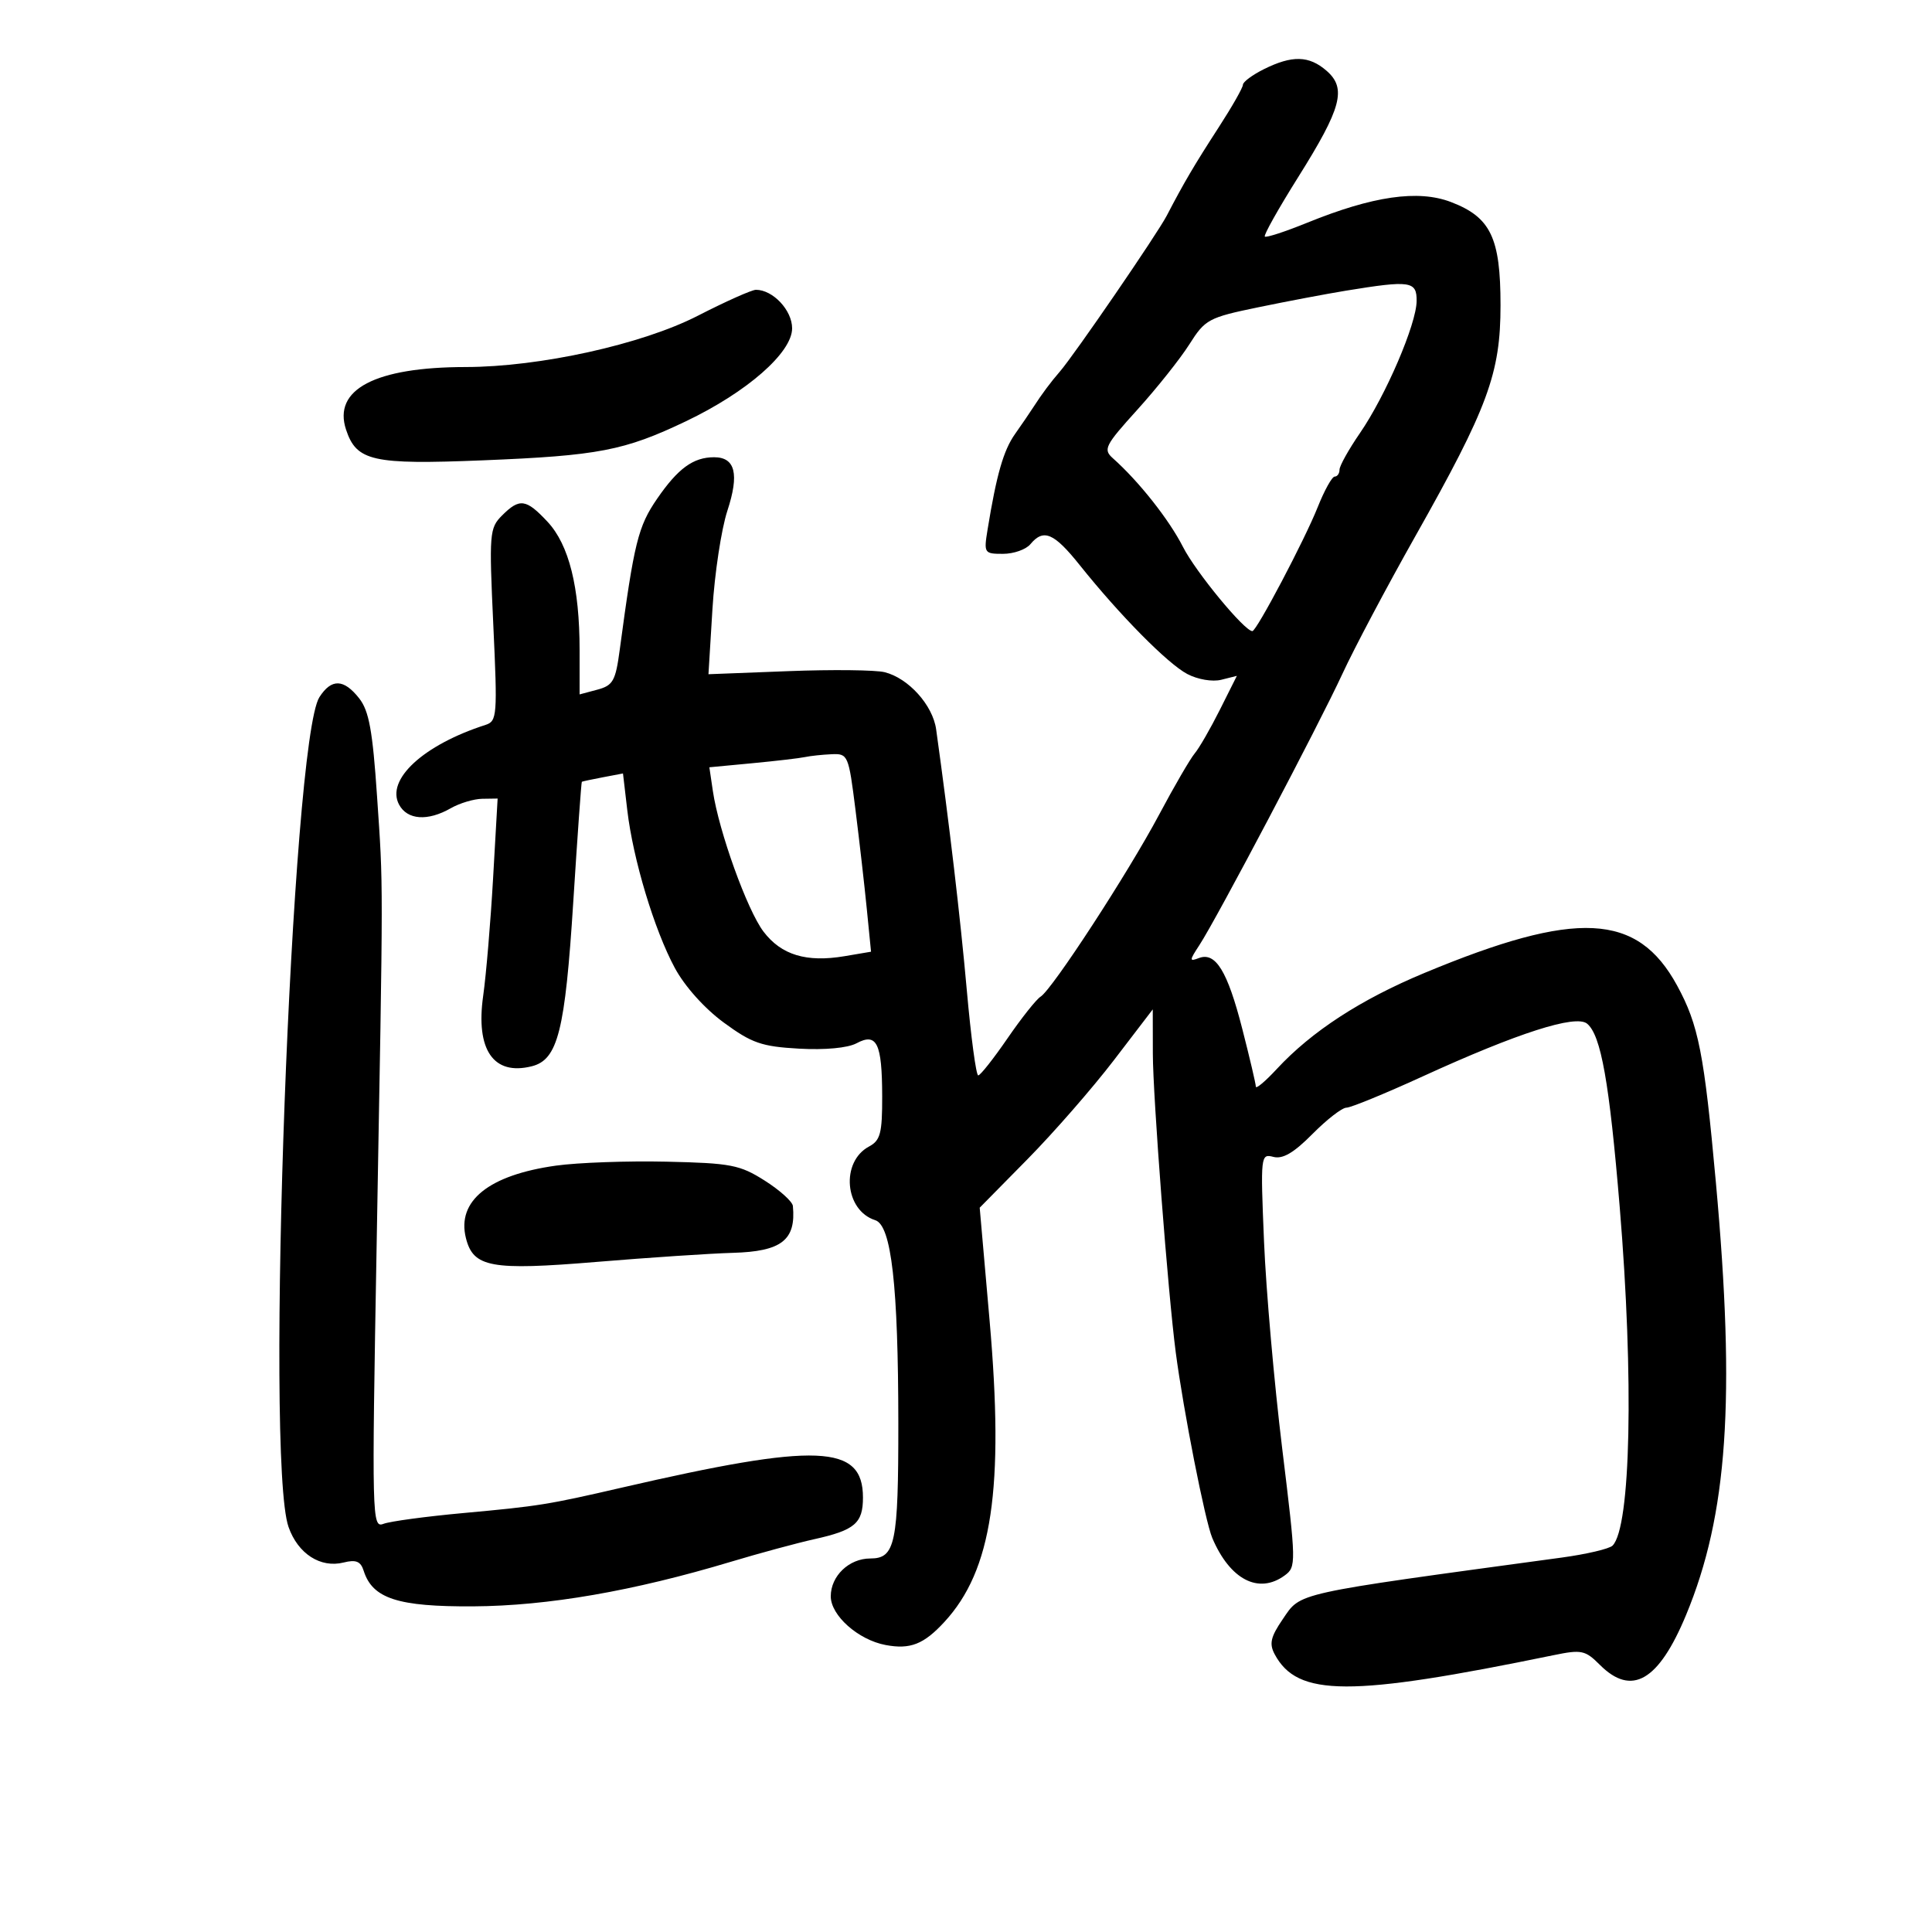 <svg xmlns="http://www.w3.org/2000/svg" width="300" height="300" viewBox="0 0 300 300" version="1.1">
	<path d="M 196.250 10.745 C 194.463 11.635, 193 12.722, 193 13.162 C 193 13.602, 191.320 16.557, 189.266 19.731 C 185.419 25.673, 183.859 28.326, 181.169 33.494 C 179.680 36.355, 166.773 55.176, 164.560 57.715 C 163.192 59.284, 161.754 61.213, 160.500 63.164 C 159.950 64.020, 158.649 65.926, 157.608 67.401 C 155.818 69.938, 154.742 73.687, 153.347 82.250 C 152.755 85.888, 152.827 86, 155.746 86 C 157.401 86, 159.315 85.325, 160 84.500 C 162.034 82.049, 163.656 82.738, 167.661 87.750 C 173.870 95.521, 181.306 103.051, 184.358 104.658 C 185.982 105.513, 188.261 105.900, 189.638 105.555 L 192.061 104.947 189.416 110.223 C 187.962 113.125, 186.203 116.175, 185.507 117 C 184.812 117.825, 182.327 122.100, 179.986 126.500 C 175.156 135.576, 163.385 153.651, 161.580 154.763 C 160.922 155.168, 158.610 158.082, 156.442 161.238 C 154.274 164.394, 152.230 166.982, 151.900 166.988 C 151.570 166.995, 150.771 161.038, 150.124 153.750 C 149.131 142.569, 147.392 127.773, 145.363 113.250 C 144.838 109.492, 141.068 105.306, 137.373 104.379 C 135.967 104.026, 129.235 103.952, 122.413 104.215 L 110.010 104.693 110.627 94.596 C 110.966 89.043, 112.010 82.165, 112.946 79.311 C 114.820 73.600, 114.175 71, 110.885 71 C 107.656 71, 105.285 72.725, 102.049 77.428 C 99.082 81.741, 98.469 84.216, 96.228 100.928 C 95.582 105.742, 95.189 106.440, 92.750 107.092 L 90 107.827 90 100.963 C 90 91.182, 88.354 84.590, 85.021 81.022 C 81.688 77.454, 80.684 77.316, 77.952 80.048 C 76.004 81.996, 75.938 82.821, 76.599 97.023 C 77.256 111.130, 77.190 111.983, 75.397 112.560 C 65.742 115.664, 59.889 121.056, 61.966 124.936 C 63.247 127.329, 66.411 127.552, 70 125.500 C 71.375 124.714, 73.573 124.055, 74.885 124.035 L 77.271 124 76.566 136.379 C 76.178 143.187, 75.486 151.399, 75.028 154.629 C 73.839 163.019, 76.626 167.064, 82.568 165.572 C 86.627 164.554, 87.745 160.118, 89.023 139.958 C 89.667 129.806, 90.263 121.452, 90.347 121.394 C 90.431 121.335, 91.903 121.021, 93.618 120.695 L 96.737 120.103 97.404 125.801 C 98.295 133.423, 101.604 144.406, 104.785 150.302 C 106.327 153.163, 109.400 156.592, 112.383 158.781 C 116.740 161.979, 118.257 162.506, 124.064 162.834 C 128.091 163.061, 131.633 162.732, 132.996 162.002 C 136.157 160.310, 136.966 161.975, 136.985 170.215 C 136.998 175.976, 136.708 177.086, 134.944 178.030 C 130.510 180.403, 131.147 187.960, 135.908 189.471 C 138.418 190.267, 139.481 199.624, 139.492 221 C 139.502 239.715, 139.028 242, 135.136 242 C 131.836 242, 129 244.716, 129 247.876 C 129 250.853, 133.267 254.640, 137.519 255.437 C 141.347 256.156, 143.443 255.331, 146.657 251.842 C 154.053 243.814, 155.950 231.131, 153.660 205.015 L 152.127 187.531 159.533 180.015 C 163.607 175.882, 169.653 168.953, 172.970 164.618 L 179 156.736 179.013 163.618 C 179.025 170.284, 181.370 200.860, 182.570 210 C 183.763 219.083, 187.131 236.199, 188.240 238.812 C 190.991 245.291, 195.436 247.595, 199.480 244.639 C 201.292 243.313, 201.282 242.788, 199.095 224.889 C 197.859 214.775, 196.591 200.337, 196.278 192.805 C 195.720 179.415, 195.752 179.123, 197.731 179.640 C 199.182 180.019, 200.900 179.013, 203.799 176.085 C 206.023 173.838, 208.396 172, 209.071 172 C 209.746 172, 215.069 169.818, 220.900 167.150 C 235.697 160.380, 244.688 157.497, 246.447 158.956 C 248.604 160.746, 249.901 168.049, 251.511 187.461 C 253.719 214.099, 253.231 237.169, 250.397 240.003 C 249.900 240.500, 246.344 241.336, 242.496 241.860 C 200.462 247.579, 202.054 247.227, 199.174 251.442 C 197.304 254.179, 197.060 255.244, 197.931 256.872 C 201.479 263.501, 209.569 263.528, 241.227 257.018 C 245.586 256.121, 246.148 256.239, 248.432 258.523 C 253.370 263.461, 257.554 261.035, 261.817 250.762 C 268.269 235.218, 269.504 217.298, 266.443 183.629 C 264.616 163.537, 263.754 159.155, 260.425 153.042 C 254.254 141.711, 244.832 141.239, 221.196 151.076 C 211.281 155.202, 203.670 160.153, 198.255 165.997 C 196.470 167.924, 195.007 169.151, 195.005 168.724 C 195.002 168.296, 194.051 164.246, 192.891 159.724 C 190.595 150.774, 188.752 147.774, 186.159 148.769 C 184.660 149.344, 184.668 149.156, 186.243 146.753 C 188.917 142.671, 204.785 112.571, 208.465 104.599 C 210.268 100.694, 215.336 91.128, 219.729 83.340 C 231.065 63.241, 233 57.999, 233 47.394 C 233 36.903, 231.473 33.728, 225.295 31.368 C 220.210 29.427, 213.185 30.439, 202.981 34.586 C 199.568 35.973, 196.605 36.939, 196.399 36.732 C 196.192 36.526, 198.518 32.384, 201.567 27.528 C 208.330 16.756, 209.138 13.722, 205.976 10.979 C 203.258 8.622, 200.643 8.559, 196.250 10.745 M 209 45.136 C 205.975 45.630, 199.846 46.790, 195.381 47.714 C 187.652 49.313, 187.137 49.589, 184.684 53.468 C 183.266 55.708, 179.637 60.270, 176.619 63.605 C 171.559 69.197, 171.263 69.785, 172.816 71.166 C 176.841 74.744, 181.546 80.697, 183.695 84.929 C 185.667 88.814, 193.237 98, 194.466 98 C 195.122 98, 202.592 83.829, 204.611 78.754 C 205.650 76.143, 206.838 74.006, 207.250 74.004 C 207.662 74.002, 208 73.519, 208 72.930 C 208 72.342, 209.424 69.790, 211.165 67.260 C 215.174 61.433, 219.938 50.341, 219.973 46.750 C 220.004 43.643, 219.022 43.499, 209 45.136 M 108.355 49.031 C 99.692 53.476, 83.821 56.981, 72.299 56.993 C 58.267 57.008, 51.662 60.469, 53.735 66.718 C 55.360 71.618, 57.843 72.173, 75 71.479 C 92.926 70.754, 96.931 69.983, 106.500 65.420 C 115.987 60.896, 123 54.758, 123 50.979 C 123 48.174, 120.018 45, 117.382 45 C 116.738 45, 112.675 46.814, 108.355 49.031 M 49.601 108.250 C 45.267 114.999, 41.112 226.508, 44.800 237.095 C 46.251 241.258, 49.762 243.528, 53.355 242.626 C 55.280 242.143, 56.005 242.441, 56.471 243.909 C 57.842 248.228, 61.776 249.504, 73.500 249.434 C 85.063 249.364, 98.336 247.066, 113.500 242.509 C 117.900 241.187, 123.732 239.608, 126.459 239.001 C 132.746 237.602, 134 236.527, 134 232.533 C 134 224.262, 126.964 223.976, 96.500 231.009 C 85.072 233.648, 83.676 233.872, 71.946 234.946 C 66.142 235.477, 60.562 236.231, 59.546 236.621 C 57.760 237.306, 57.725 235.877, 58.483 193.415 C 59.530 134.746, 59.527 138.203, 58.550 123.687 C 57.862 113.459, 57.302 110.382, 55.772 108.437 C 53.383 105.401, 51.468 105.343, 49.601 108.250 M 125 117.556 C 124.175 117.734, 120.496 118.164, 116.824 118.512 L 110.149 119.143 110.692 122.822 C 111.618 129.096, 116.032 141.345, 118.563 144.668 C 121.328 148.297, 125.224 149.476, 131.149 148.475 L 135.254 147.781 134.596 141.141 C 134.234 137.488, 133.443 130.563, 132.838 125.750 C 131.765 117.210, 131.675 117.003, 129.119 117.116 C 127.679 117.180, 125.825 117.378, 125 117.556 M 86.336 180.998 C 75.901 182.457, 70.899 186.477, 72.346 192.243 C 73.492 196.808, 76.227 197.309, 92.607 195.951 C 100.798 195.271, 110.327 194.637, 113.781 194.541 C 121.363 194.330, 123.626 192.565, 123.118 187.263 C 123.053 186.582, 121.088 184.811, 118.750 183.328 C 114.884 180.874, 113.505 180.608, 103.500 180.384 C 97.450 180.248, 89.726 180.525, 86.336 180.998" stroke="none" fill="black" fill-rule="evenodd"/>
</svg>